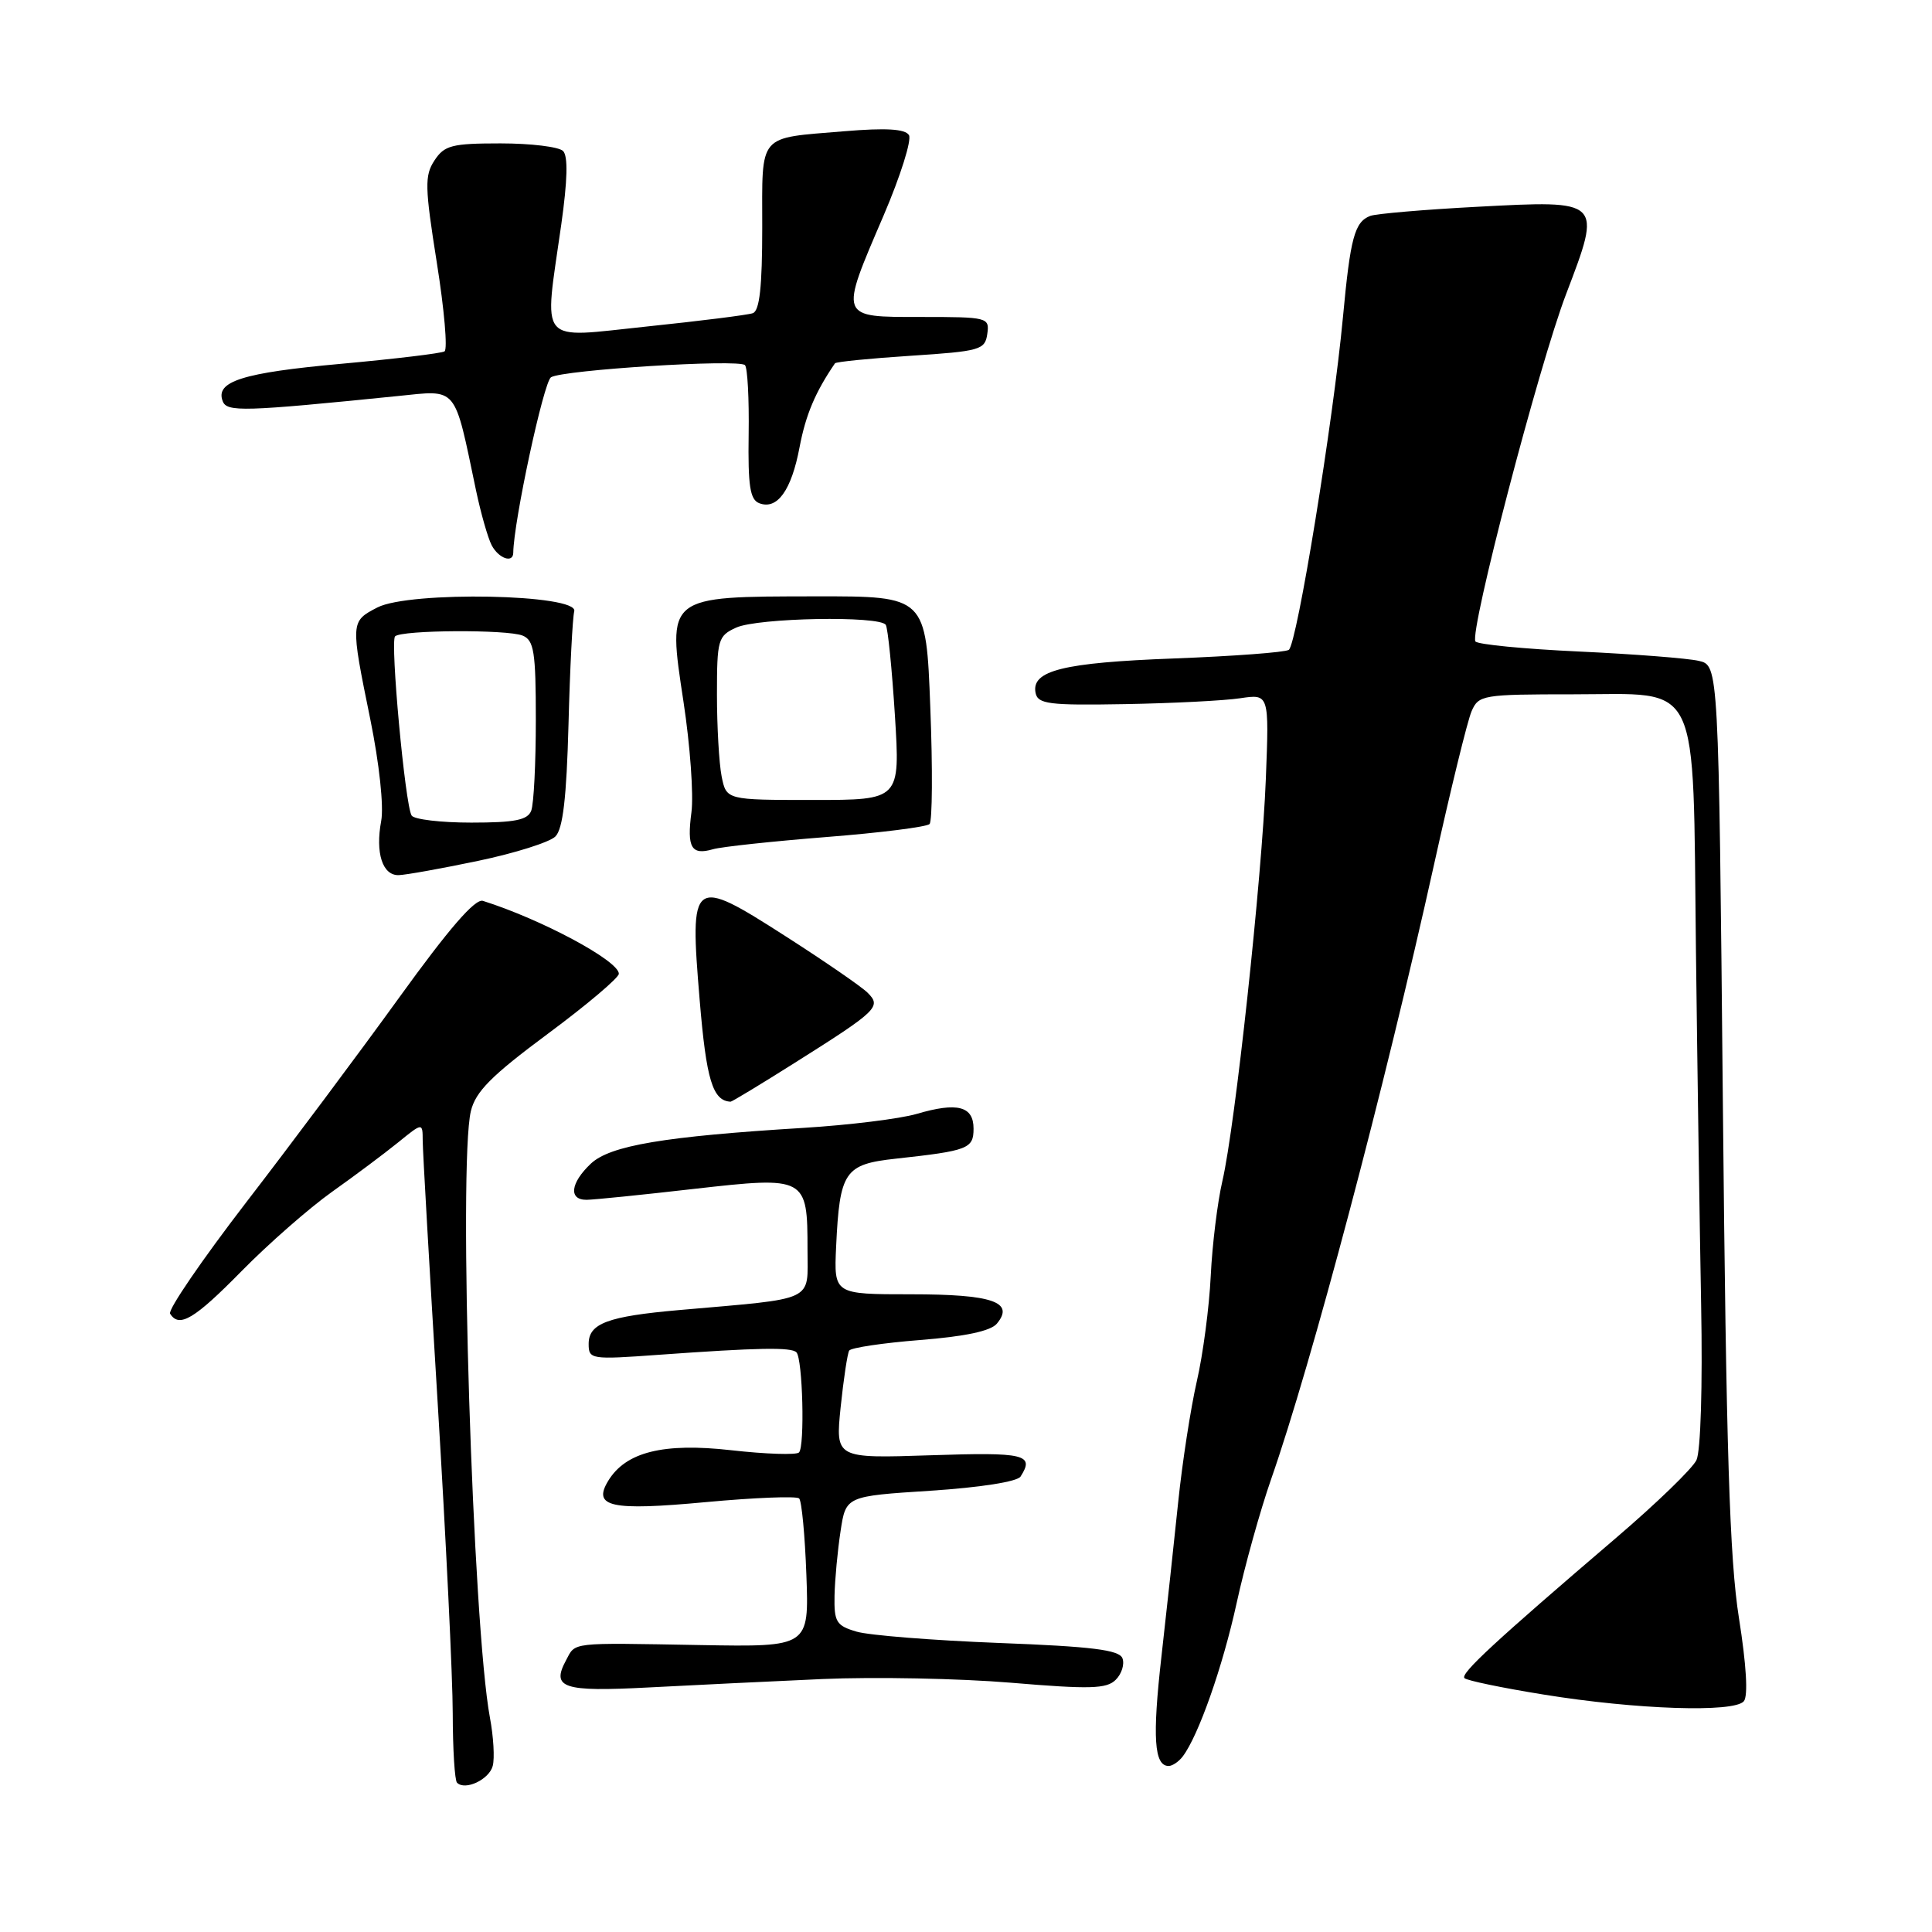 <?xml version="1.0" encoding="UTF-8" standalone="no"?>
<!DOCTYPE svg PUBLIC "-//W3C//DTD SVG 1.1//EN" "http://www.w3.org/Graphics/SVG/1.1/DTD/svg11.dtd" >
<svg xmlns="http://www.w3.org/2000/svg" xmlns:xlink="http://www.w3.org/1999/xlink" version="1.1" viewBox="0 0 256 256">
 <g >
 <path fill="currentColor"
d=" M 65.29 233.99 C 65.56 232.98 65.39 230.11 64.92 227.61 C 62.64 215.38 60.71 154.30 62.39 147.24 C 63.01 144.65 65.10 142.54 72.58 136.99 C 77.76 133.15 82.00 129.56 82.00 129.03 C 82.00 127.31 71.73 121.81 63.99 119.37 C 62.95 119.04 59.47 123.07 52.88 132.20 C 47.60 139.51 38.48 151.72 32.62 159.32 C 26.77 166.93 22.23 173.56 22.54 174.07 C 23.74 176.00 25.75 174.80 32.03 168.41 C 35.59 164.79 40.98 160.07 44.00 157.92 C 47.02 155.78 50.96 152.83 52.75 151.38 C 56.00 148.74 56.00 148.74 56.01 151.12 C 56.01 152.43 56.91 168.12 58.00 186.00 C 59.09 203.88 59.99 222.36 59.99 227.08 C 60.00 231.80 60.25 235.92 60.56 236.22 C 61.63 237.30 64.82 235.80 65.29 233.99 Z  M 156.71 232.75 C 158.80 230.00 162.01 220.87 163.86 212.42 C 164.93 207.51 166.99 200.12 168.43 196.00 C 173.77 180.73 183.47 144.13 190.03 114.50 C 192.22 104.60 194.45 95.49 194.99 94.25 C 195.92 92.09 196.45 92.00 208.46 92.00 C 225.54 92.00 224.29 89.39 224.72 125.86 C 224.91 141.61 225.22 162.81 225.41 172.97 C 225.61 183.62 225.35 192.29 224.79 193.47 C 224.26 194.59 219.47 199.22 214.16 203.76 C 198.10 217.49 193.47 221.77 194.05 222.36 C 194.35 222.68 199.08 223.66 204.55 224.54 C 216.82 226.53 229.79 226.96 231.07 225.42 C 231.65 224.72 231.40 220.58 230.42 214.40 C 229.18 206.58 228.73 192.28 228.29 146.34 C 227.73 88.18 227.73 88.18 225.11 87.57 C 223.68 87.23 216.52 86.67 209.22 86.33 C 201.92 85.99 195.74 85.39 195.50 84.99 C 194.70 83.70 203.91 48.40 207.52 38.96 C 212.28 26.47 212.34 26.52 195.75 27.40 C 188.72 27.77 182.33 28.32 181.56 28.61 C 179.49 29.41 178.93 31.49 177.95 42.00 C 176.66 55.83 171.85 85.40 170.77 86.11 C 170.26 86.44 163.42 86.95 155.56 87.25 C 140.86 87.80 136.62 88.85 137.22 91.82 C 137.52 93.29 138.98 93.48 149.03 93.30 C 155.34 93.19 162.23 92.84 164.34 92.52 C 168.17 91.95 168.17 91.95 167.73 103.22 C 167.21 116.39 163.66 149.26 161.97 156.50 C 161.33 159.25 160.63 164.90 160.43 169.05 C 160.23 173.21 159.40 179.51 158.58 183.05 C 157.77 186.60 156.66 193.78 156.12 199.00 C 155.58 204.22 154.58 213.48 153.89 219.56 C 152.68 230.24 152.93 234.00 154.85 234.00 C 155.35 234.00 156.18 233.44 156.71 232.75 Z  M 109.00 222.48 C 115.88 222.18 127.11 222.40 133.96 222.97 C 144.43 223.85 146.64 223.79 147.84 222.58 C 148.63 221.80 149.03 220.51 148.73 219.73 C 148.30 218.62 144.71 218.17 132.34 217.70 C 123.63 217.36 115.15 216.69 113.50 216.20 C 110.81 215.41 110.51 214.92 110.58 211.41 C 110.63 209.26 110.99 205.42 111.38 202.88 C 112.08 198.25 112.08 198.25 123.29 197.53 C 129.88 197.10 134.80 196.33 135.23 195.65 C 137.11 192.72 135.84 192.41 123.35 192.83 C 110.70 193.25 110.70 193.25 111.39 186.46 C 111.78 182.72 112.29 179.35 112.52 178.96 C 112.76 178.58 116.99 177.95 121.91 177.56 C 127.88 177.09 131.28 176.37 132.09 175.39 C 134.48 172.52 131.50 171.50 120.70 171.50 C 110.50 171.50 110.50 171.50 110.79 165.20 C 111.26 155.21 111.90 154.27 118.70 153.53 C 128.29 152.48 129.00 152.21 129.00 149.55 C 129.00 146.57 126.86 146.01 121.46 147.60 C 119.23 148.25 112.48 149.08 106.46 149.45 C 88.02 150.58 80.86 151.78 78.29 154.19 C 75.57 156.76 75.31 159.01 77.75 158.98 C 78.71 158.97 85.12 158.32 92.00 157.53 C 106.83 155.85 107.00 155.94 107.00 165.60 C 107.00 172.60 108.31 171.98 90.00 173.59 C 80.52 174.42 78.00 175.36 78.00 178.07 C 78.00 180.12 78.29 180.17 87.25 179.52 C 100.48 178.57 104.83 178.49 105.53 179.19 C 106.36 180.03 106.66 191.66 105.87 192.46 C 105.52 192.81 101.47 192.68 96.87 192.16 C 87.89 191.15 82.92 192.39 80.59 196.22 C 78.49 199.68 80.92 200.21 93.51 199.04 C 99.98 198.44 105.55 198.22 105.89 198.55 C 106.23 198.89 106.66 203.45 106.85 208.69 C 107.20 218.23 107.20 218.23 92.85 217.98 C 75.33 217.67 76.30 217.56 74.99 220.02 C 73.03 223.67 74.60 224.19 85.86 223.60 C 91.71 223.29 102.12 222.79 109.00 222.48 Z  M 105.31 140.83 C 116.29 133.91 116.83 133.39 114.96 131.54 C 114.16 130.74 109.25 127.36 104.05 124.03 C 91.66 116.09 91.36 116.31 92.71 132.51 C 93.59 143.09 94.43 145.87 96.81 145.98 C 96.97 145.99 100.80 143.68 105.31 140.83 Z  M 63.35 114.07 C 68.22 113.05 72.83 111.60 73.59 110.84 C 74.59 109.84 75.07 105.73 75.33 95.98 C 75.52 88.56 75.87 81.83 76.09 81.00 C 76.71 78.72 54.28 78.29 50.01 80.49 C 46.43 82.34 46.43 82.39 49.07 95.33 C 50.26 101.18 50.87 106.87 50.51 108.78 C 49.72 113.02 50.68 116.01 52.82 115.96 C 53.74 115.94 58.48 115.09 63.35 114.07 Z  M 109.50 110.91 C 116.65 110.35 122.80 109.57 123.17 109.19 C 123.54 108.81 123.59 101.86 123.27 93.75 C 122.71 79.00 122.71 79.00 108.10 79.02 C 88.19 79.05 88.43 78.87 90.57 93.01 C 91.45 98.78 91.92 105.35 91.62 107.62 C 91.00 112.32 91.60 113.36 94.47 112.53 C 95.59 112.20 102.35 111.48 109.50 110.91 Z  M 68.01 73.25 C 68.06 69.08 72.04 50.60 73.01 49.99 C 74.60 49.01 97.88 47.55 98.71 48.38 C 99.05 48.71 99.27 52.84 99.20 57.54 C 99.10 64.40 99.38 66.21 100.61 66.68 C 102.99 67.59 104.87 64.98 105.95 59.24 C 106.77 54.94 108.03 51.96 110.64 48.14 C 110.78 47.94 115.30 47.49 120.69 47.14 C 129.88 46.54 130.52 46.36 130.82 44.25 C 131.13 42.06 130.90 42.00 122.07 42.00 C 111.10 42.00 111.20 42.26 117.08 28.56 C 119.32 23.33 120.83 18.53 120.44 17.90 C 119.93 17.08 117.38 16.93 111.89 17.39 C 100.30 18.36 101.00 17.53 101.00 30.14 C 101.00 37.98 100.65 41.19 99.75 41.50 C 99.06 41.74 92.76 42.53 85.75 43.26 C 71.06 44.79 72.07 45.98 74.37 29.76 C 75.20 23.89 75.28 20.68 74.61 20.01 C 74.05 19.45 70.33 19.00 66.32 19.00 C 59.87 19.00 58.88 19.26 57.57 21.26 C 56.25 23.26 56.29 24.78 57.88 34.80 C 58.87 41.00 59.33 46.30 58.90 46.56 C 58.48 46.82 52.30 47.56 45.16 48.21 C 32.14 49.39 28.50 50.54 29.51 53.16 C 30.06 54.61 32.22 54.55 52.68 52.48 C 60.73 51.67 60.13 50.94 63.08 65.00 C 63.72 68.03 64.65 71.29 65.15 72.25 C 66.07 74.00 67.99 74.67 68.01 73.25 Z  M 54.54 108.06 C 53.68 106.68 51.68 84.98 52.35 84.32 C 53.20 83.47 67.23 83.39 69.25 84.22 C 70.76 84.84 71.00 86.38 71.00 95.39 C 71.00 101.13 70.73 106.55 70.39 107.42 C 69.92 108.66 68.22 109.00 62.45 109.00 C 58.42 109.00 54.86 108.58 54.54 108.06 Z  M 95.62 102.88 C 95.28 101.16 95.00 96.28 95.00 92.04 C 95.00 84.74 95.14 84.26 97.55 83.16 C 100.41 81.86 116.61 81.56 117.37 82.80 C 117.65 83.24 118.19 88.64 118.58 94.80 C 119.28 106.00 119.28 106.00 107.77 106.00 C 96.25 106.00 96.25 106.00 95.62 102.88 Z "/>
</g>
</svg>